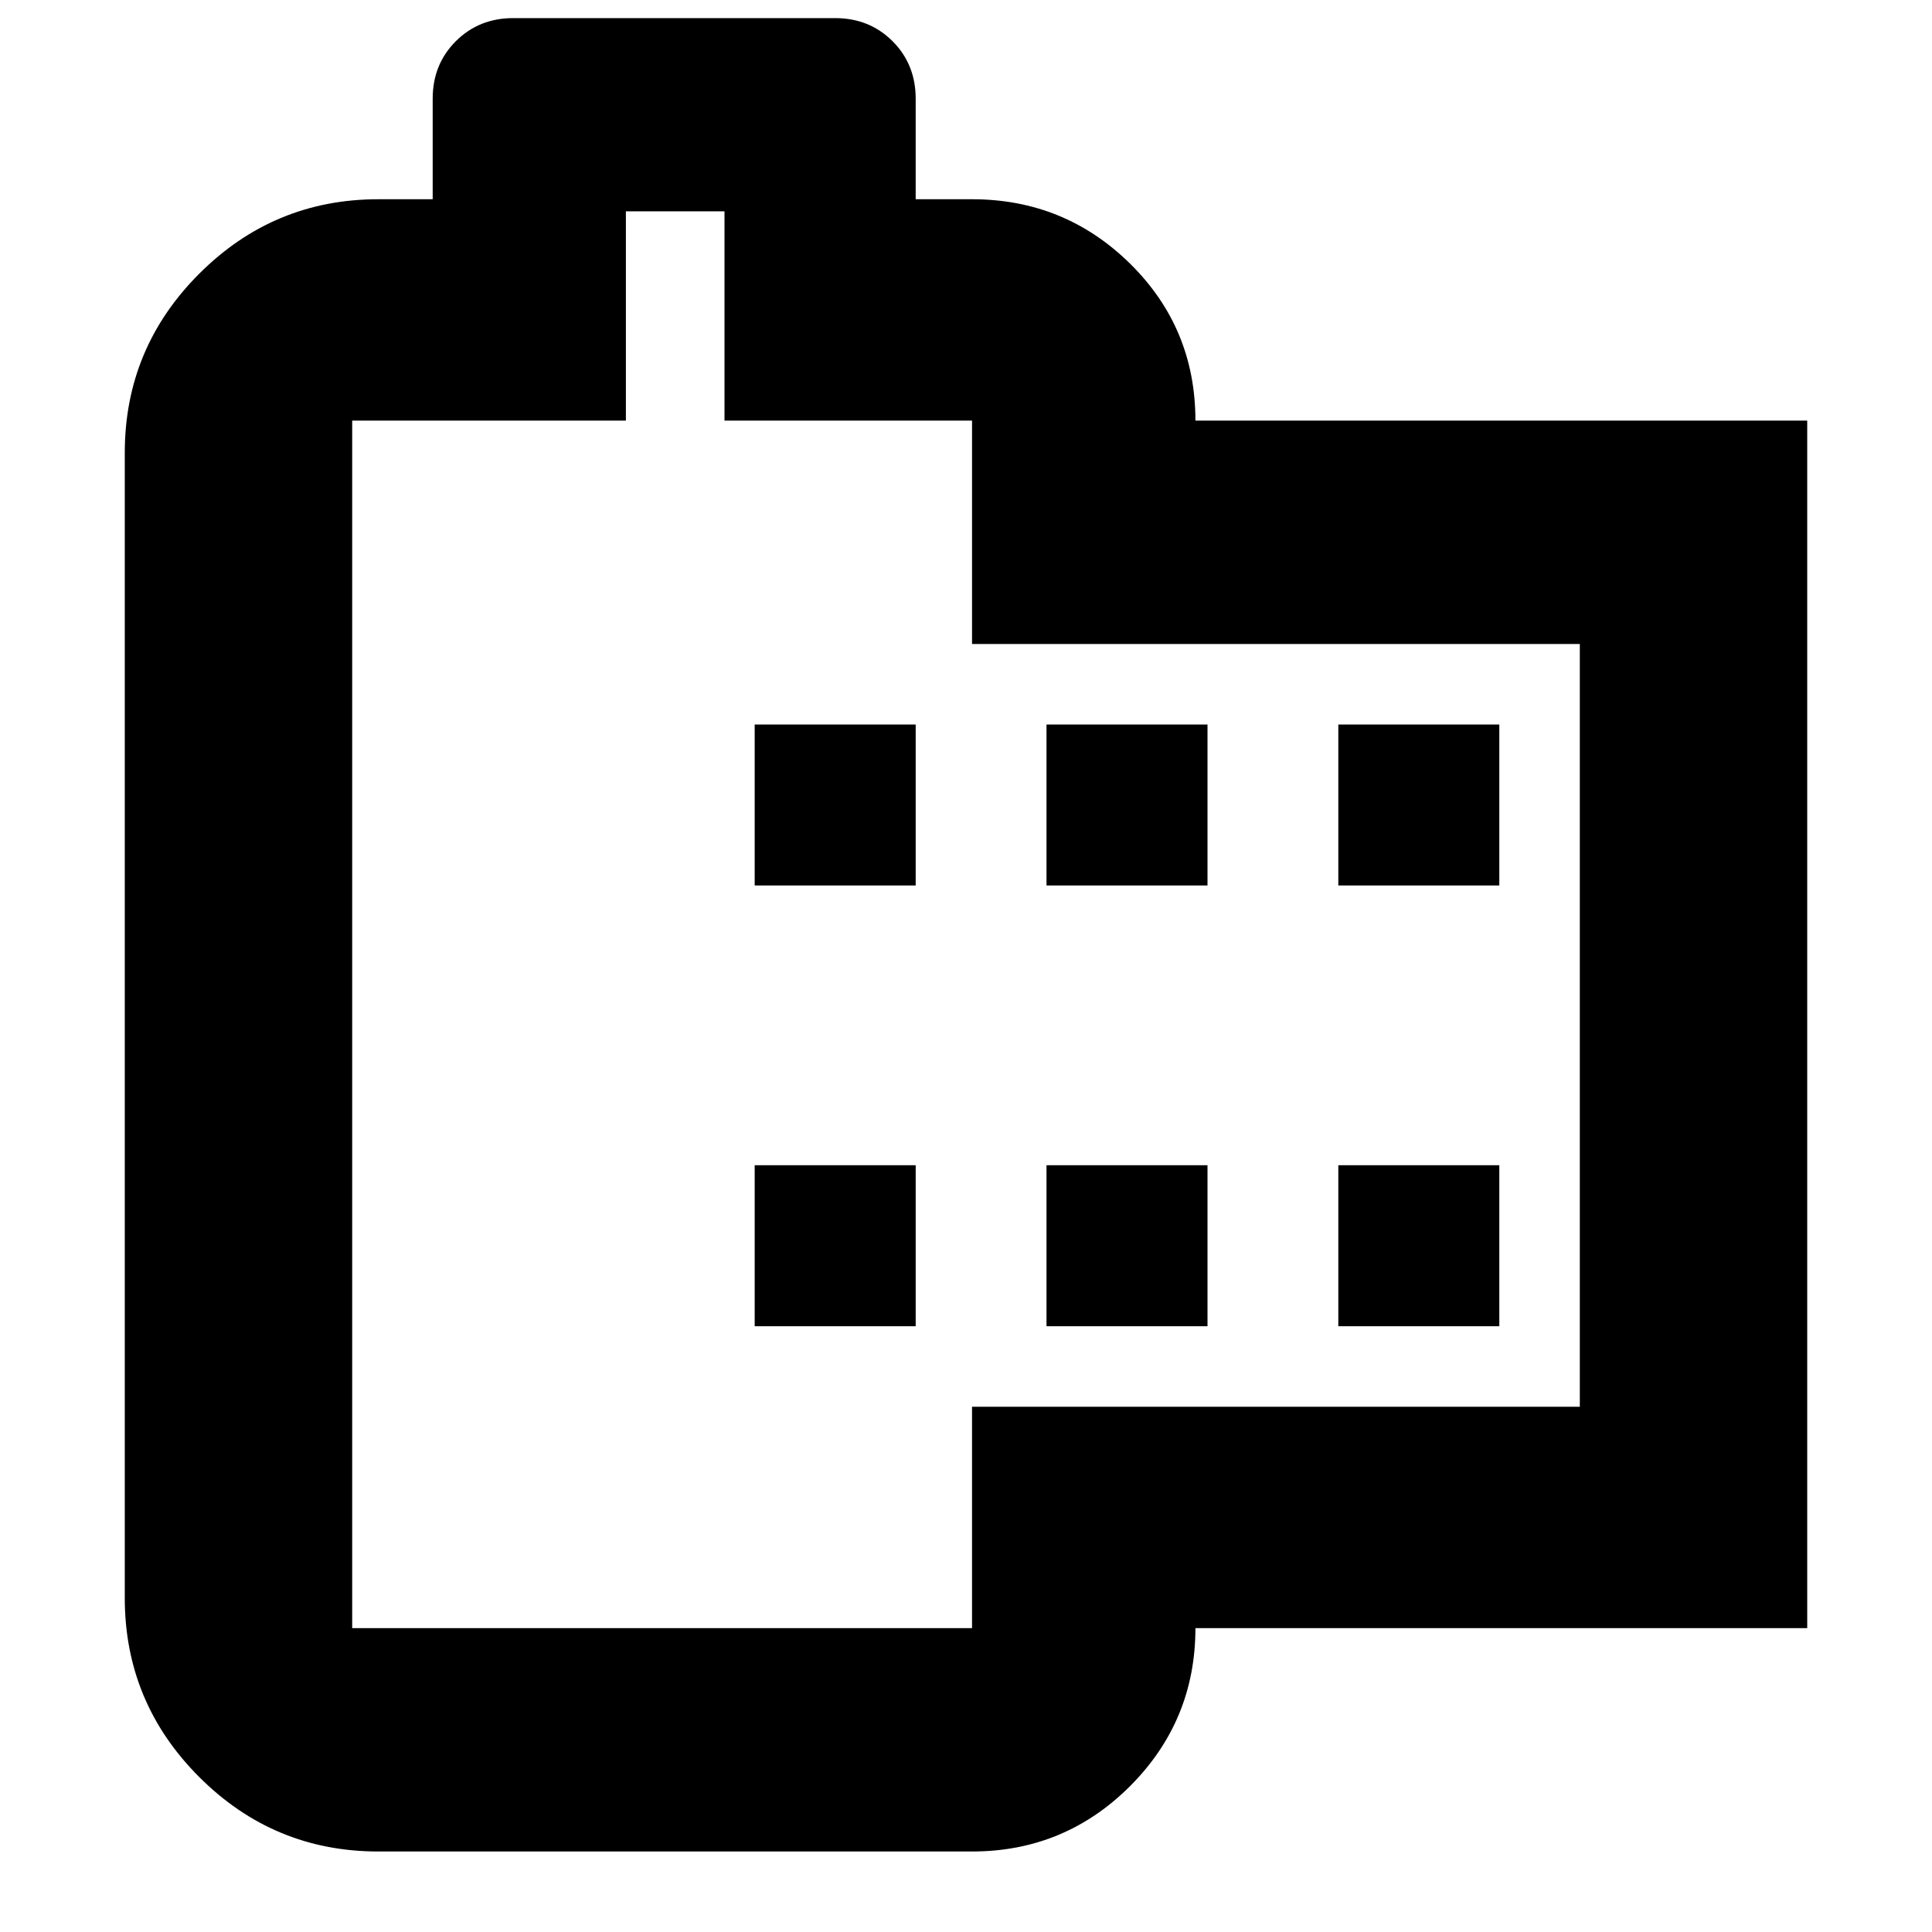 <svg xmlns="http://www.w3.org/2000/svg" height="24" width="24"><path d="M22.45 20.225h-7.6q0 1.15-.812 1.963-.813.812-1.963.812H4.7q-1.3 0-2.225-.925T1.55 19.85V5.625q0-1.3.925-2.225T4.7 2.475h.675v-1.25q0-.425.287-.713.288-.287.713-.287h4q.425 0 .713.287.287.288.287.713v1.25h.7q1.15 0 1.963.8.812.8.812 1.95h7.6Zm-2.825-2.75V8h-7.55V5.225H9v-2.6H7.775v2.6h-3.4v15h7.7v-2.75Zm-10.25-1h2v-2h-2Zm0-5.475h2V9h-2ZM13 16.475h2v-2h-2ZM13 11h2V9h-2Zm3.625 5.475h2v-2h-2Zm0-5.475h2V9h-2ZM12 11.425Z"/></svg>
